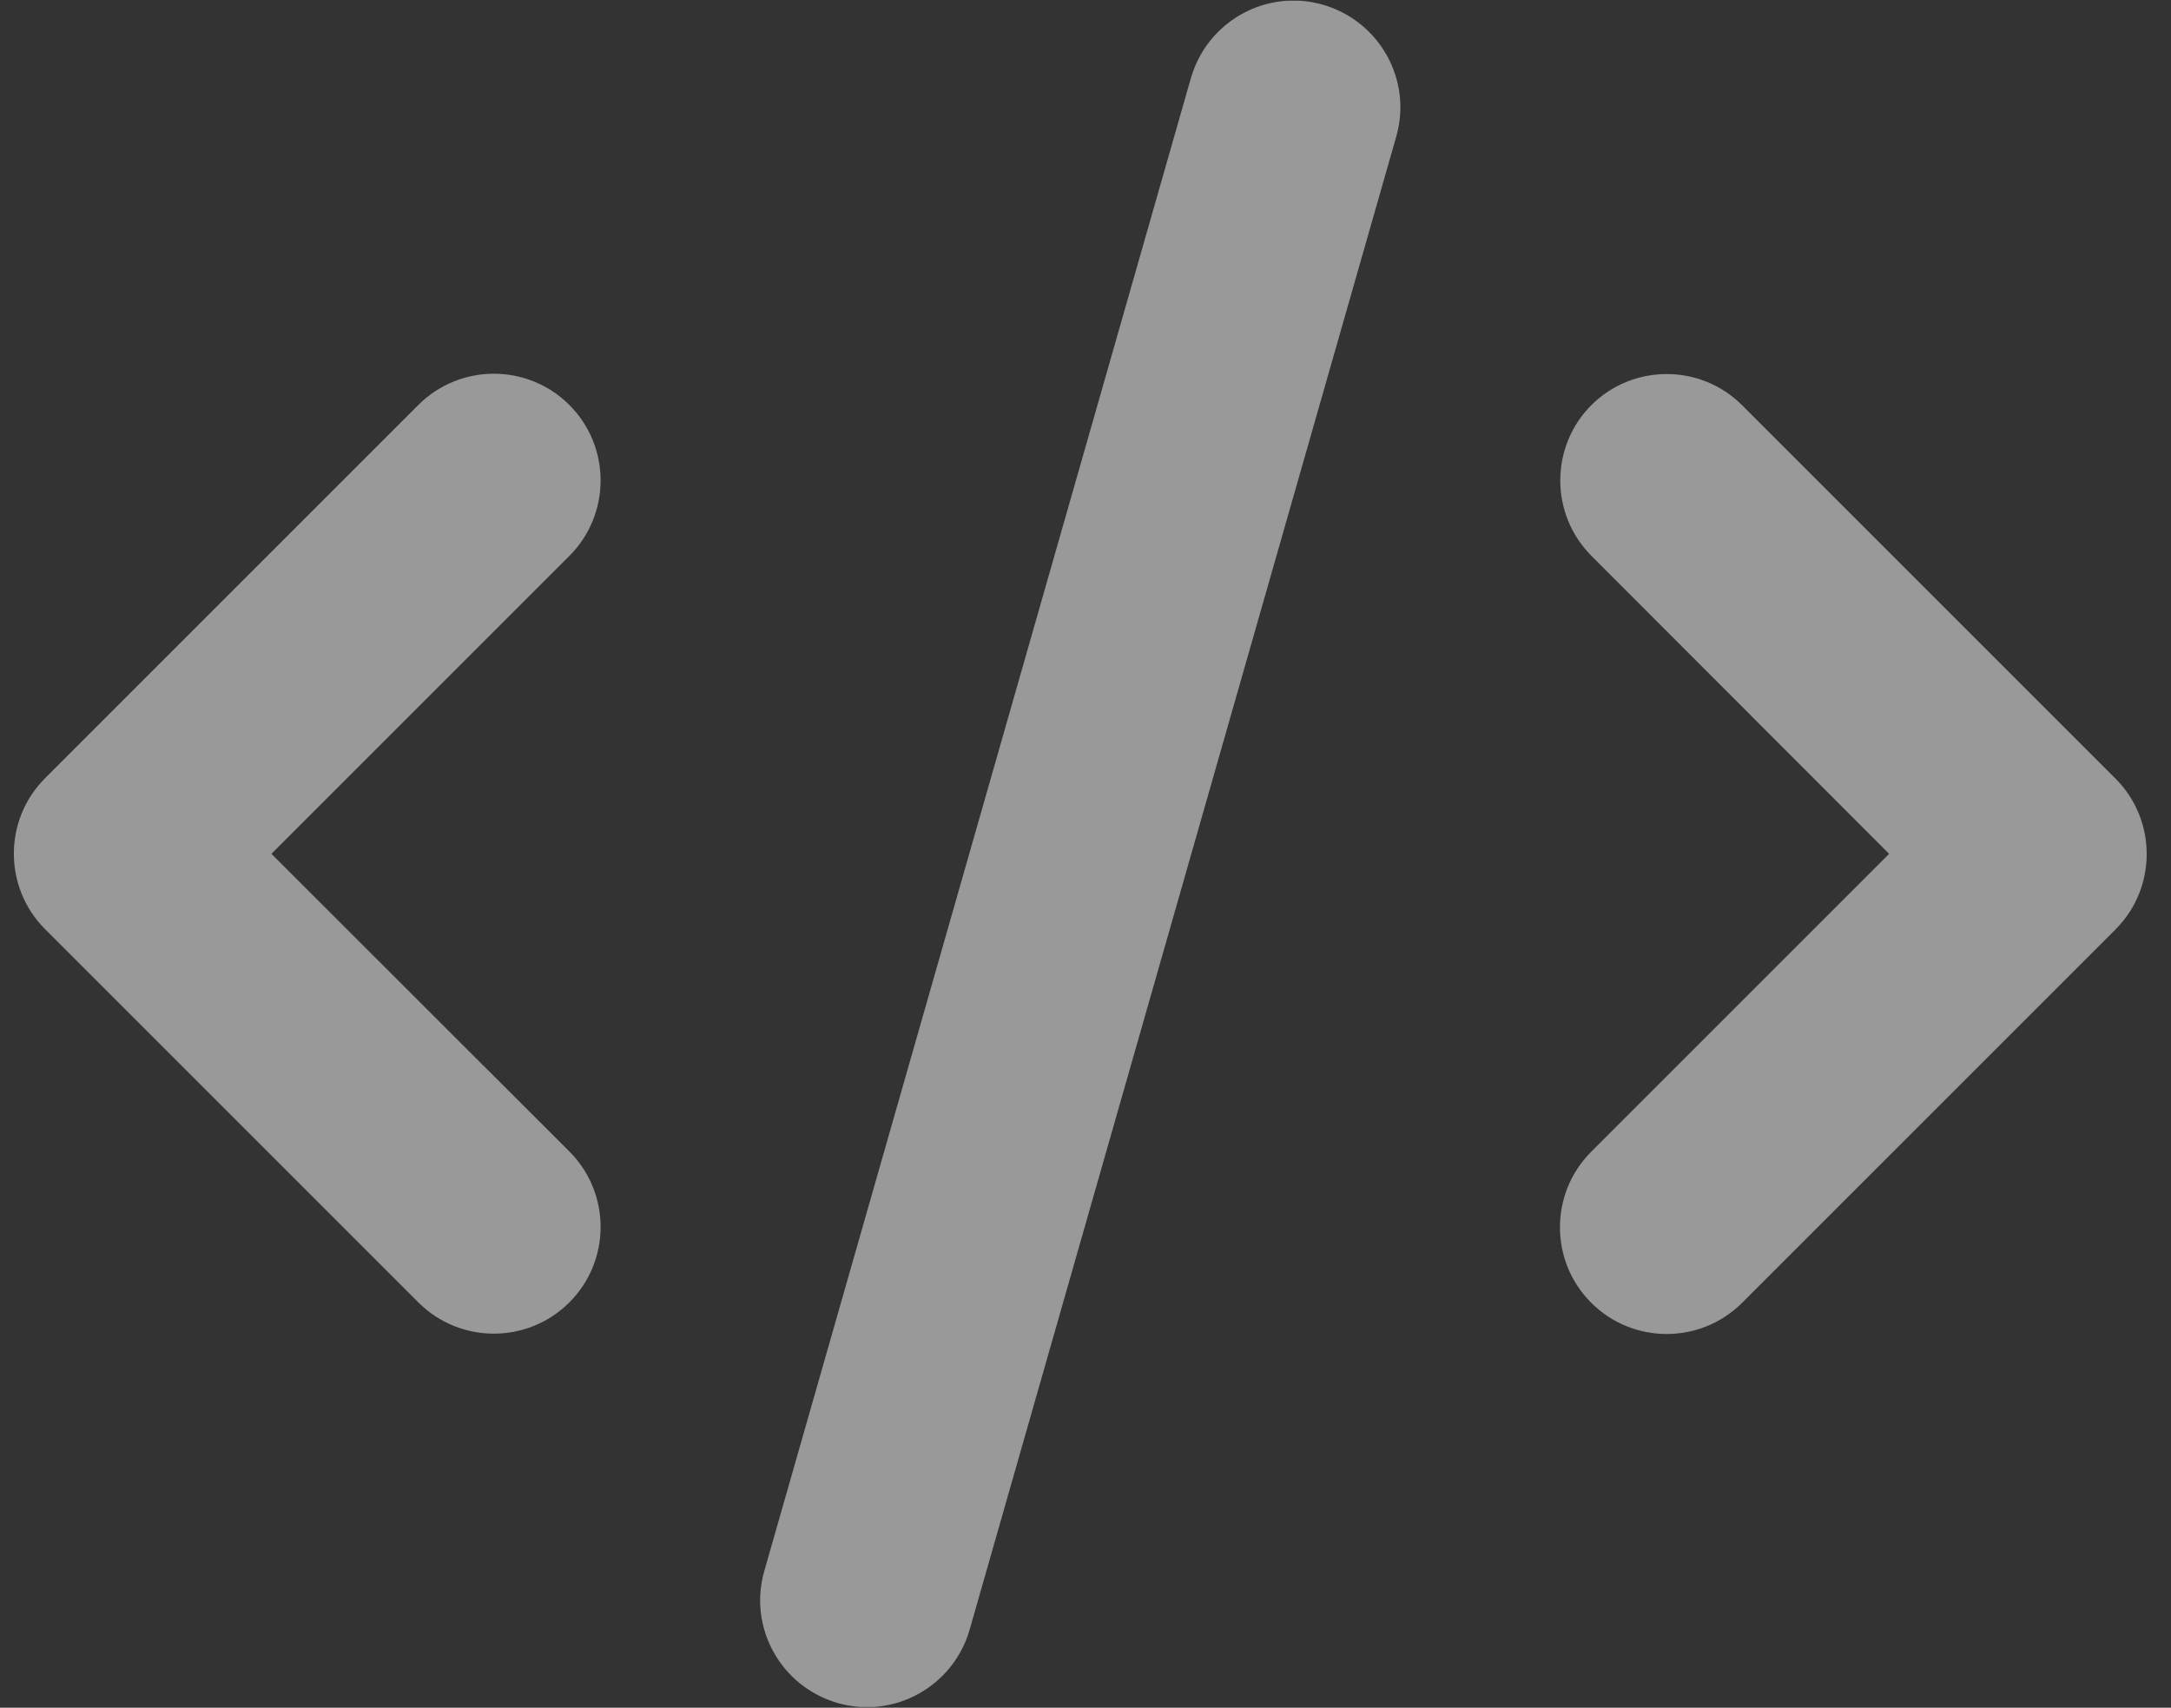 <svg width="75" height="59" viewBox="0 0 75 59" fill="none" xmlns="http://www.w3.org/2000/svg">
<rect x="0" y="0" width="75" height="59" fill="#333333" stroke="none"/>
<g clip-path="url(#clip0_646_61135)">
<path d="M45.701 0.163C43.744 -0.401 41.706 0.739 41.142 2.696L26.404 54.277C25.84 56.234 26.98 58.272 28.937 58.837C30.895 59.401 32.933 58.261 33.497 56.304L48.234 4.722C48.798 2.765 47.659 0.727 45.701 0.163ZM54.981 13.991C53.542 15.43 53.542 17.767 54.981 19.207L65.263 29.5L54.97 39.793C53.531 41.232 53.531 43.569 54.97 45.009C56.409 46.448 58.746 46.448 60.185 45.009L73.081 32.113C74.52 30.674 74.52 28.337 73.081 26.898L60.185 14.002C58.746 12.563 56.409 12.563 54.97 14.002L54.981 13.991ZM19.669 13.991C18.23 12.552 15.892 12.552 14.453 13.991L1.558 26.886C0.119 28.325 0.119 30.663 1.558 32.102L14.453 44.997C15.892 46.436 18.23 46.436 19.669 44.997C21.108 43.558 21.108 41.221 19.669 39.782L9.376 29.5L19.669 19.207C21.108 17.767 21.108 15.43 19.669 13.991Z" fill="white" fill-opacity="0.5"/>
</g>
<defs>
<clipPath id="clip0_646_61135">
<rect width="73.688" height="58.95" fill="white" transform="translate(0.476 0.025)"/>
</clipPath>
</defs>
</svg>
